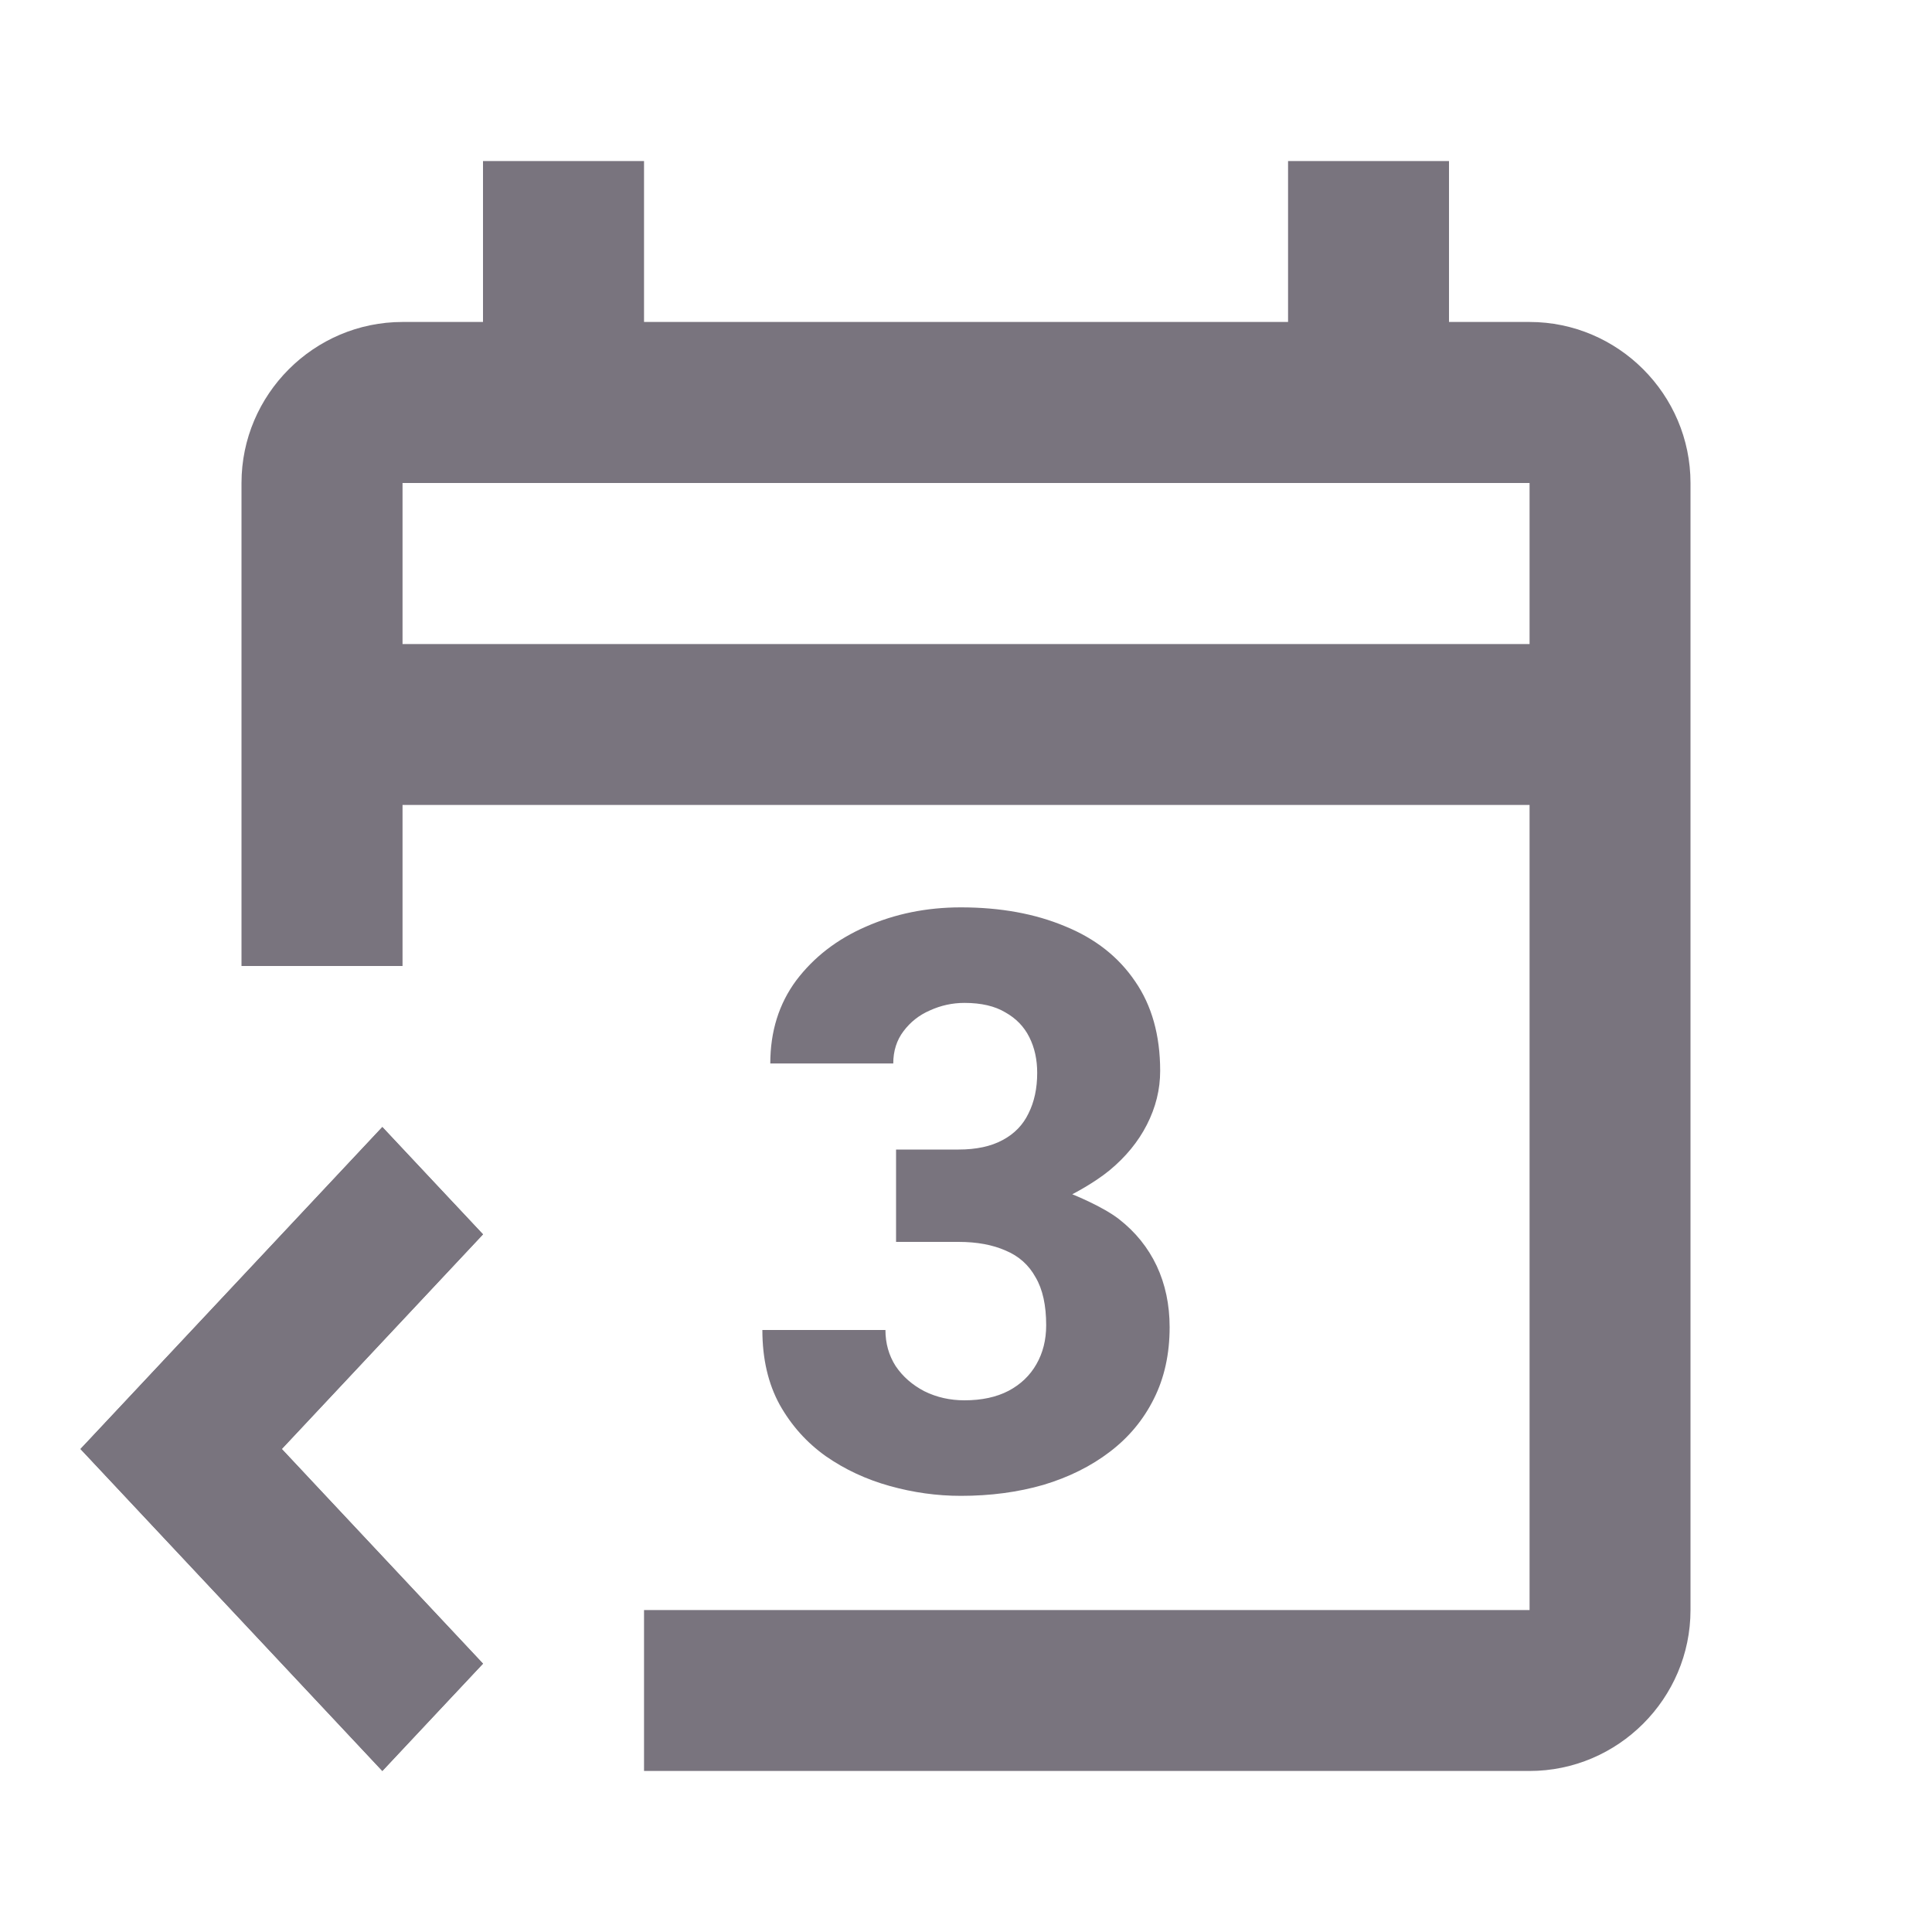<svg width="20" height="20" viewBox="0 0 20 20" fill="none" xmlns="http://www.w3.org/2000/svg">
<path d="M15.834 3.333H15V1.667H13.334V3.333H6.667V1.667H5V3.333H4.167C3.25 3.333 2.5 4.083 2.5 5C2.5 5 2.5 9.083 2.5 10V16.667H6.667V18.333C7.583 18.333 15.834 18.333 15.834 18.333C16.75 18.333 17.5 17.583 17.5 16.667V5C17.5 4.083 16.75 3.333 15.834 3.333ZM15.834 16.667H6.667H2.5V10H4.167V8.333H15.834V16.667ZM4.167 6.667V5H15.834V6.667H4.167Z" fill="#79747E"/>
<path d="M0.833 15L3.958 18.333L5 17.222L2.917 15L5 12.778L3.958 11.667L0.833 15Z" fill="#79747E"/>
<path d="M9.276 11.9H9.923C10.107 11.9 10.259 11.867 10.379 11.802C10.501 11.737 10.59 11.645 10.647 11.526C10.707 11.406 10.737 11.267 10.737 11.106C10.737 10.968 10.71 10.845 10.655 10.736C10.601 10.628 10.518 10.542 10.407 10.48C10.299 10.415 10.158 10.382 9.984 10.382C9.859 10.382 9.74 10.408 9.626 10.46C9.515 10.508 9.424 10.58 9.353 10.675C9.283 10.767 9.247 10.879 9.247 11.009H7.974C7.974 10.678 8.063 10.392 8.242 10.15C8.424 9.909 8.664 9.723 8.963 9.593C9.264 9.46 9.592 9.393 9.947 9.393C10.357 9.393 10.716 9.459 11.026 9.589C11.338 9.716 11.579 9.906 11.75 10.158C11.923 10.408 12.01 10.717 12.01 11.086C12.01 11.279 11.964 11.464 11.872 11.644C11.782 11.82 11.653 11.977 11.485 12.116C11.32 12.251 11.1 12.363 11.1 12.363L10.13 12.209H9.276V12.559V11.9ZM9.276 12.856V12.209H10.13L11.1 12.363C11.1 12.363 11.412 12.487 11.583 12.62C11.754 12.753 11.884 12.914 11.974 13.104C12.063 13.294 12.108 13.506 12.108 13.739C12.108 14.016 12.054 14.263 11.945 14.48C11.837 14.697 11.685 14.88 11.489 15.029C11.294 15.178 11.065 15.292 10.802 15.371C10.539 15.447 10.254 15.485 9.947 15.485C9.7 15.485 9.455 15.451 9.211 15.383C8.967 15.315 8.746 15.212 8.548 15.074C8.35 14.933 8.191 14.755 8.071 14.541C7.952 14.324 7.892 14.066 7.892 13.768H9.166C9.166 13.906 9.201 14.031 9.272 14.142C9.345 14.25 9.444 14.337 9.569 14.402C9.696 14.465 9.835 14.496 9.984 14.496C10.163 14.496 10.315 14.463 10.44 14.398C10.567 14.331 10.663 14.238 10.729 14.122C10.796 14.005 10.83 13.871 10.83 13.719C10.83 13.513 10.794 13.347 10.72 13.222C10.65 13.095 10.547 13.003 10.411 12.946C10.275 12.886 10.113 12.856 9.923 12.856H9.276Z" fill="#79747E"/>
<path d="M0.833 15L3.958 18.333L5 17.222L2.917 15L5 12.778L3.958 11.667L0.833 15Z" fill="#79747E"/>
</svg>
